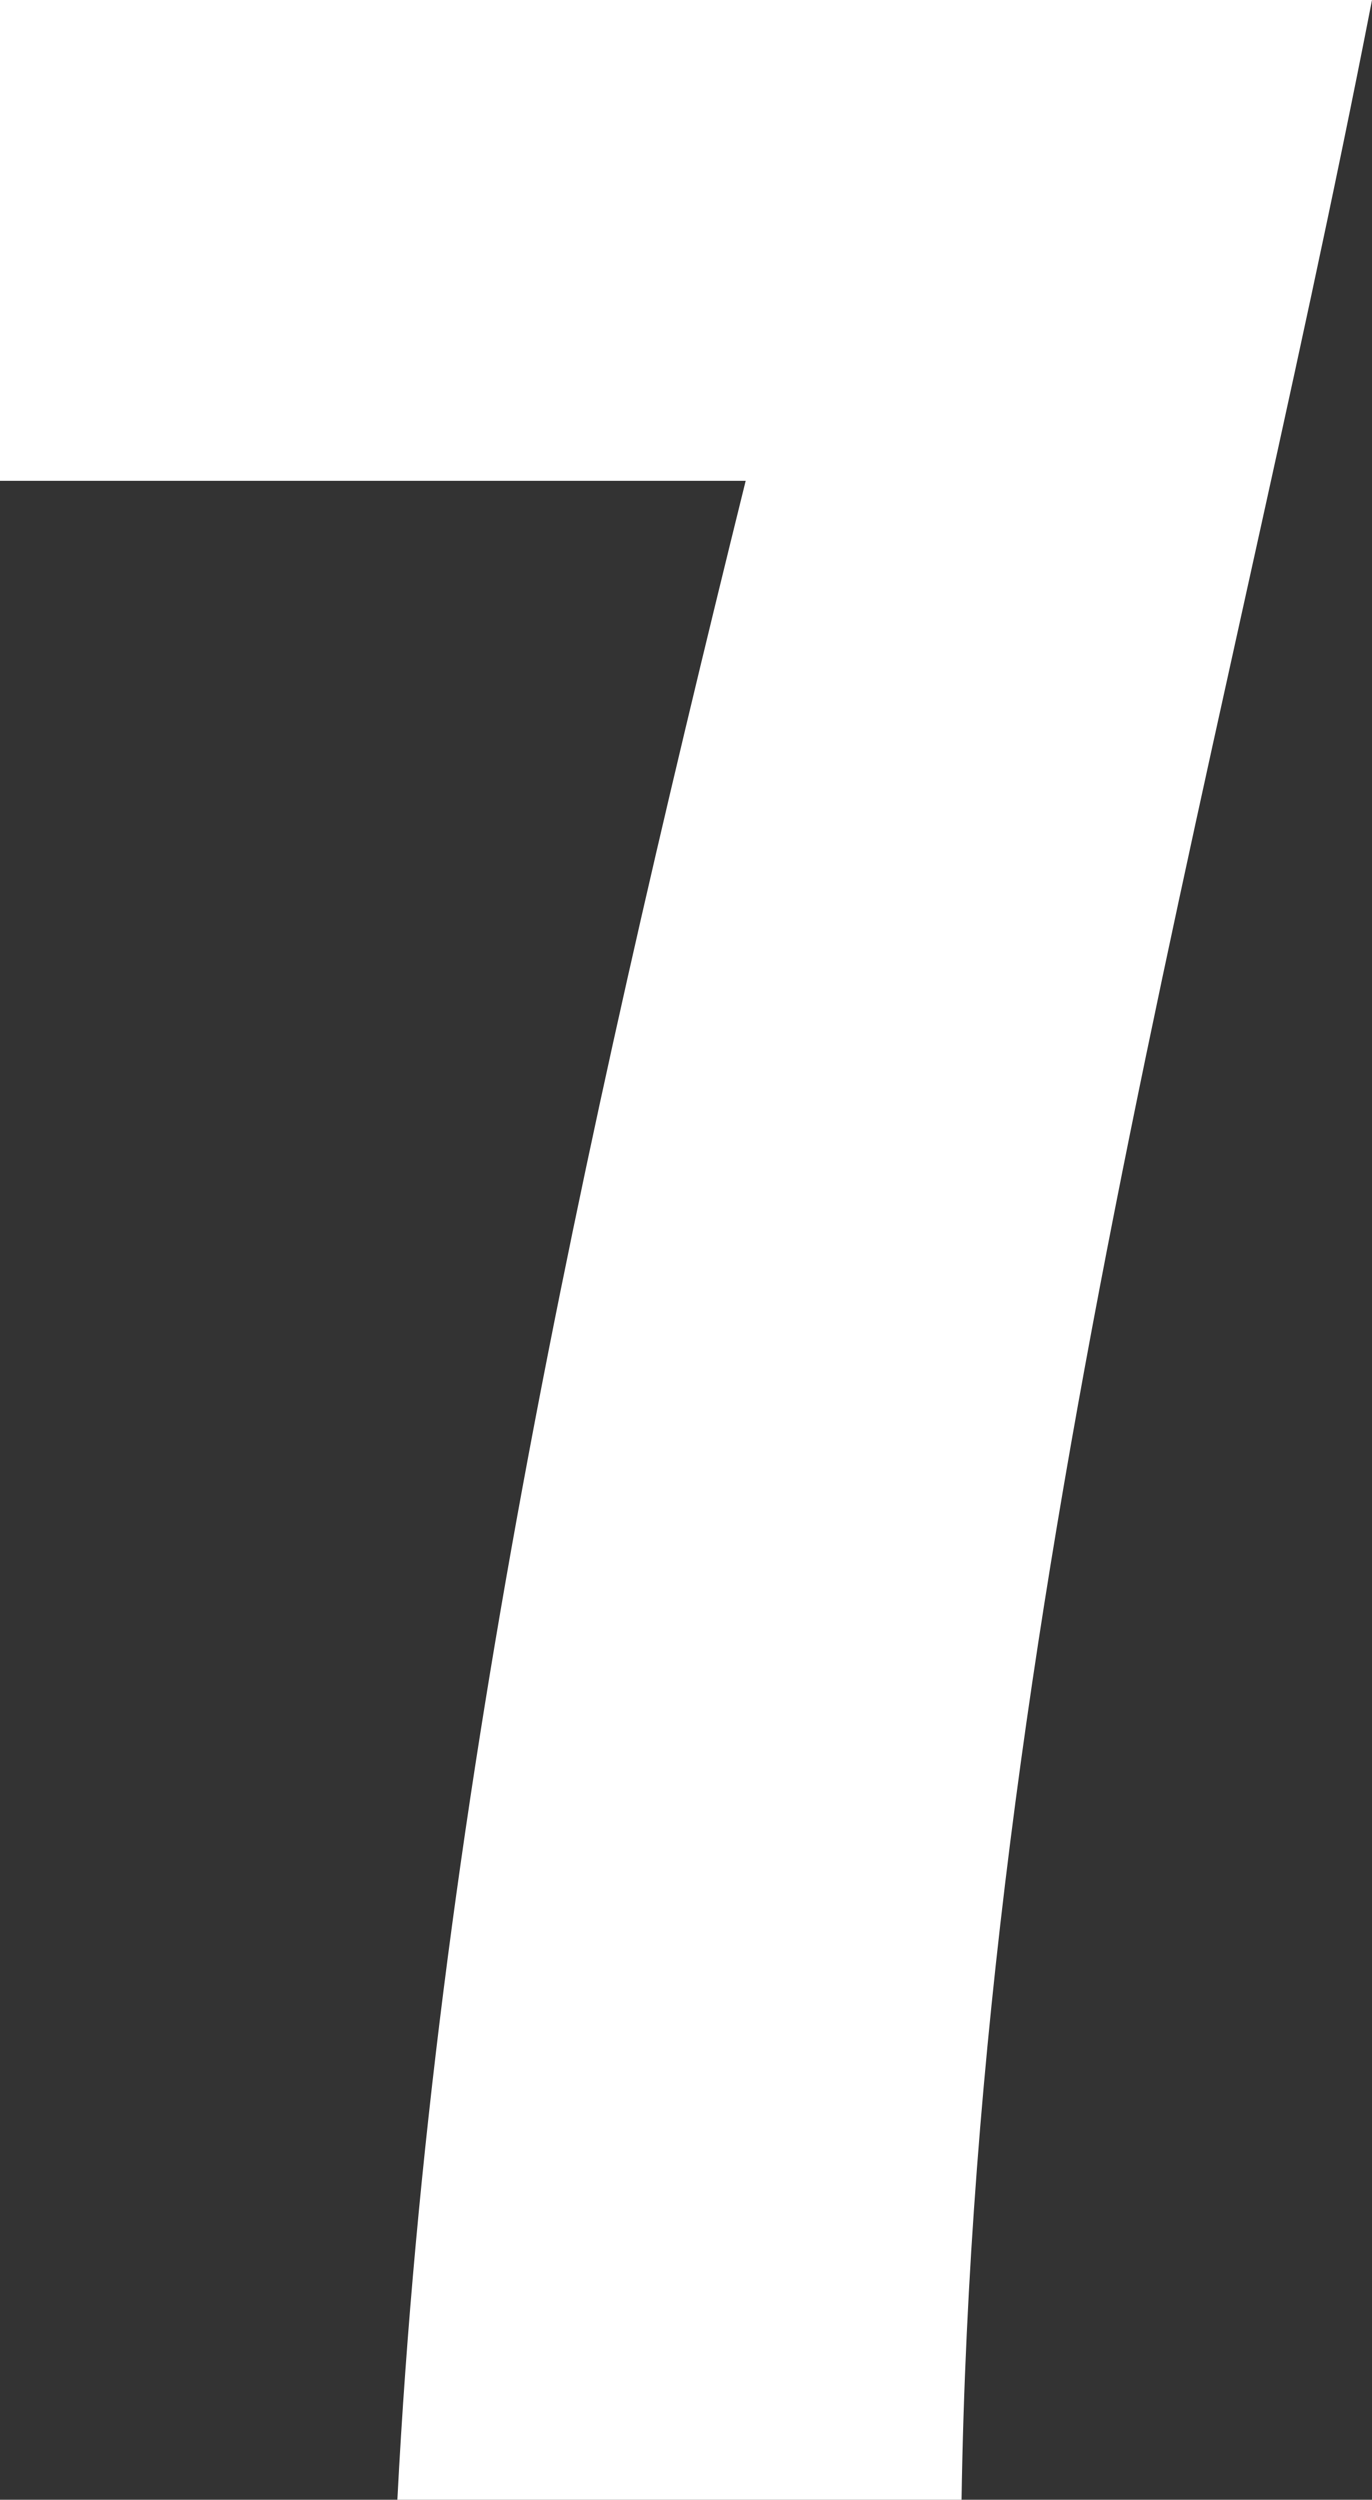 <?xml version="1.0" encoding="utf-8"?>
<!-- Generator: Adobe Illustrator 28.2.0, SVG Export Plug-In . SVG Version: 6.00 Build 0)  -->
<svg version="1.1" id="Ebene_1" xmlns="http://www.w3.org/2000/svg" xmlns:xlink="http://www.w3.org/1999/xlink" x="0px" y="0px"
	 viewBox="0 0 167.8 305.7" style="enable-background:new 0 0 167.8 305.7;" xml:space="preserve">
<rect x="0" y="0" width="167.8" height="305.7" fill="#333333" stroke="none"/>
<style type="text/css">
	.st0{fill:#FFFFFF;}
</style>
<path class="st0" d="M0,0h167.8c-18.7,96.2-48.5,196.7-50.2,305.7h-69c4.3-83.4,22.6-166,42.6-246.9H0L0,0L0,0z"/>
</svg>
